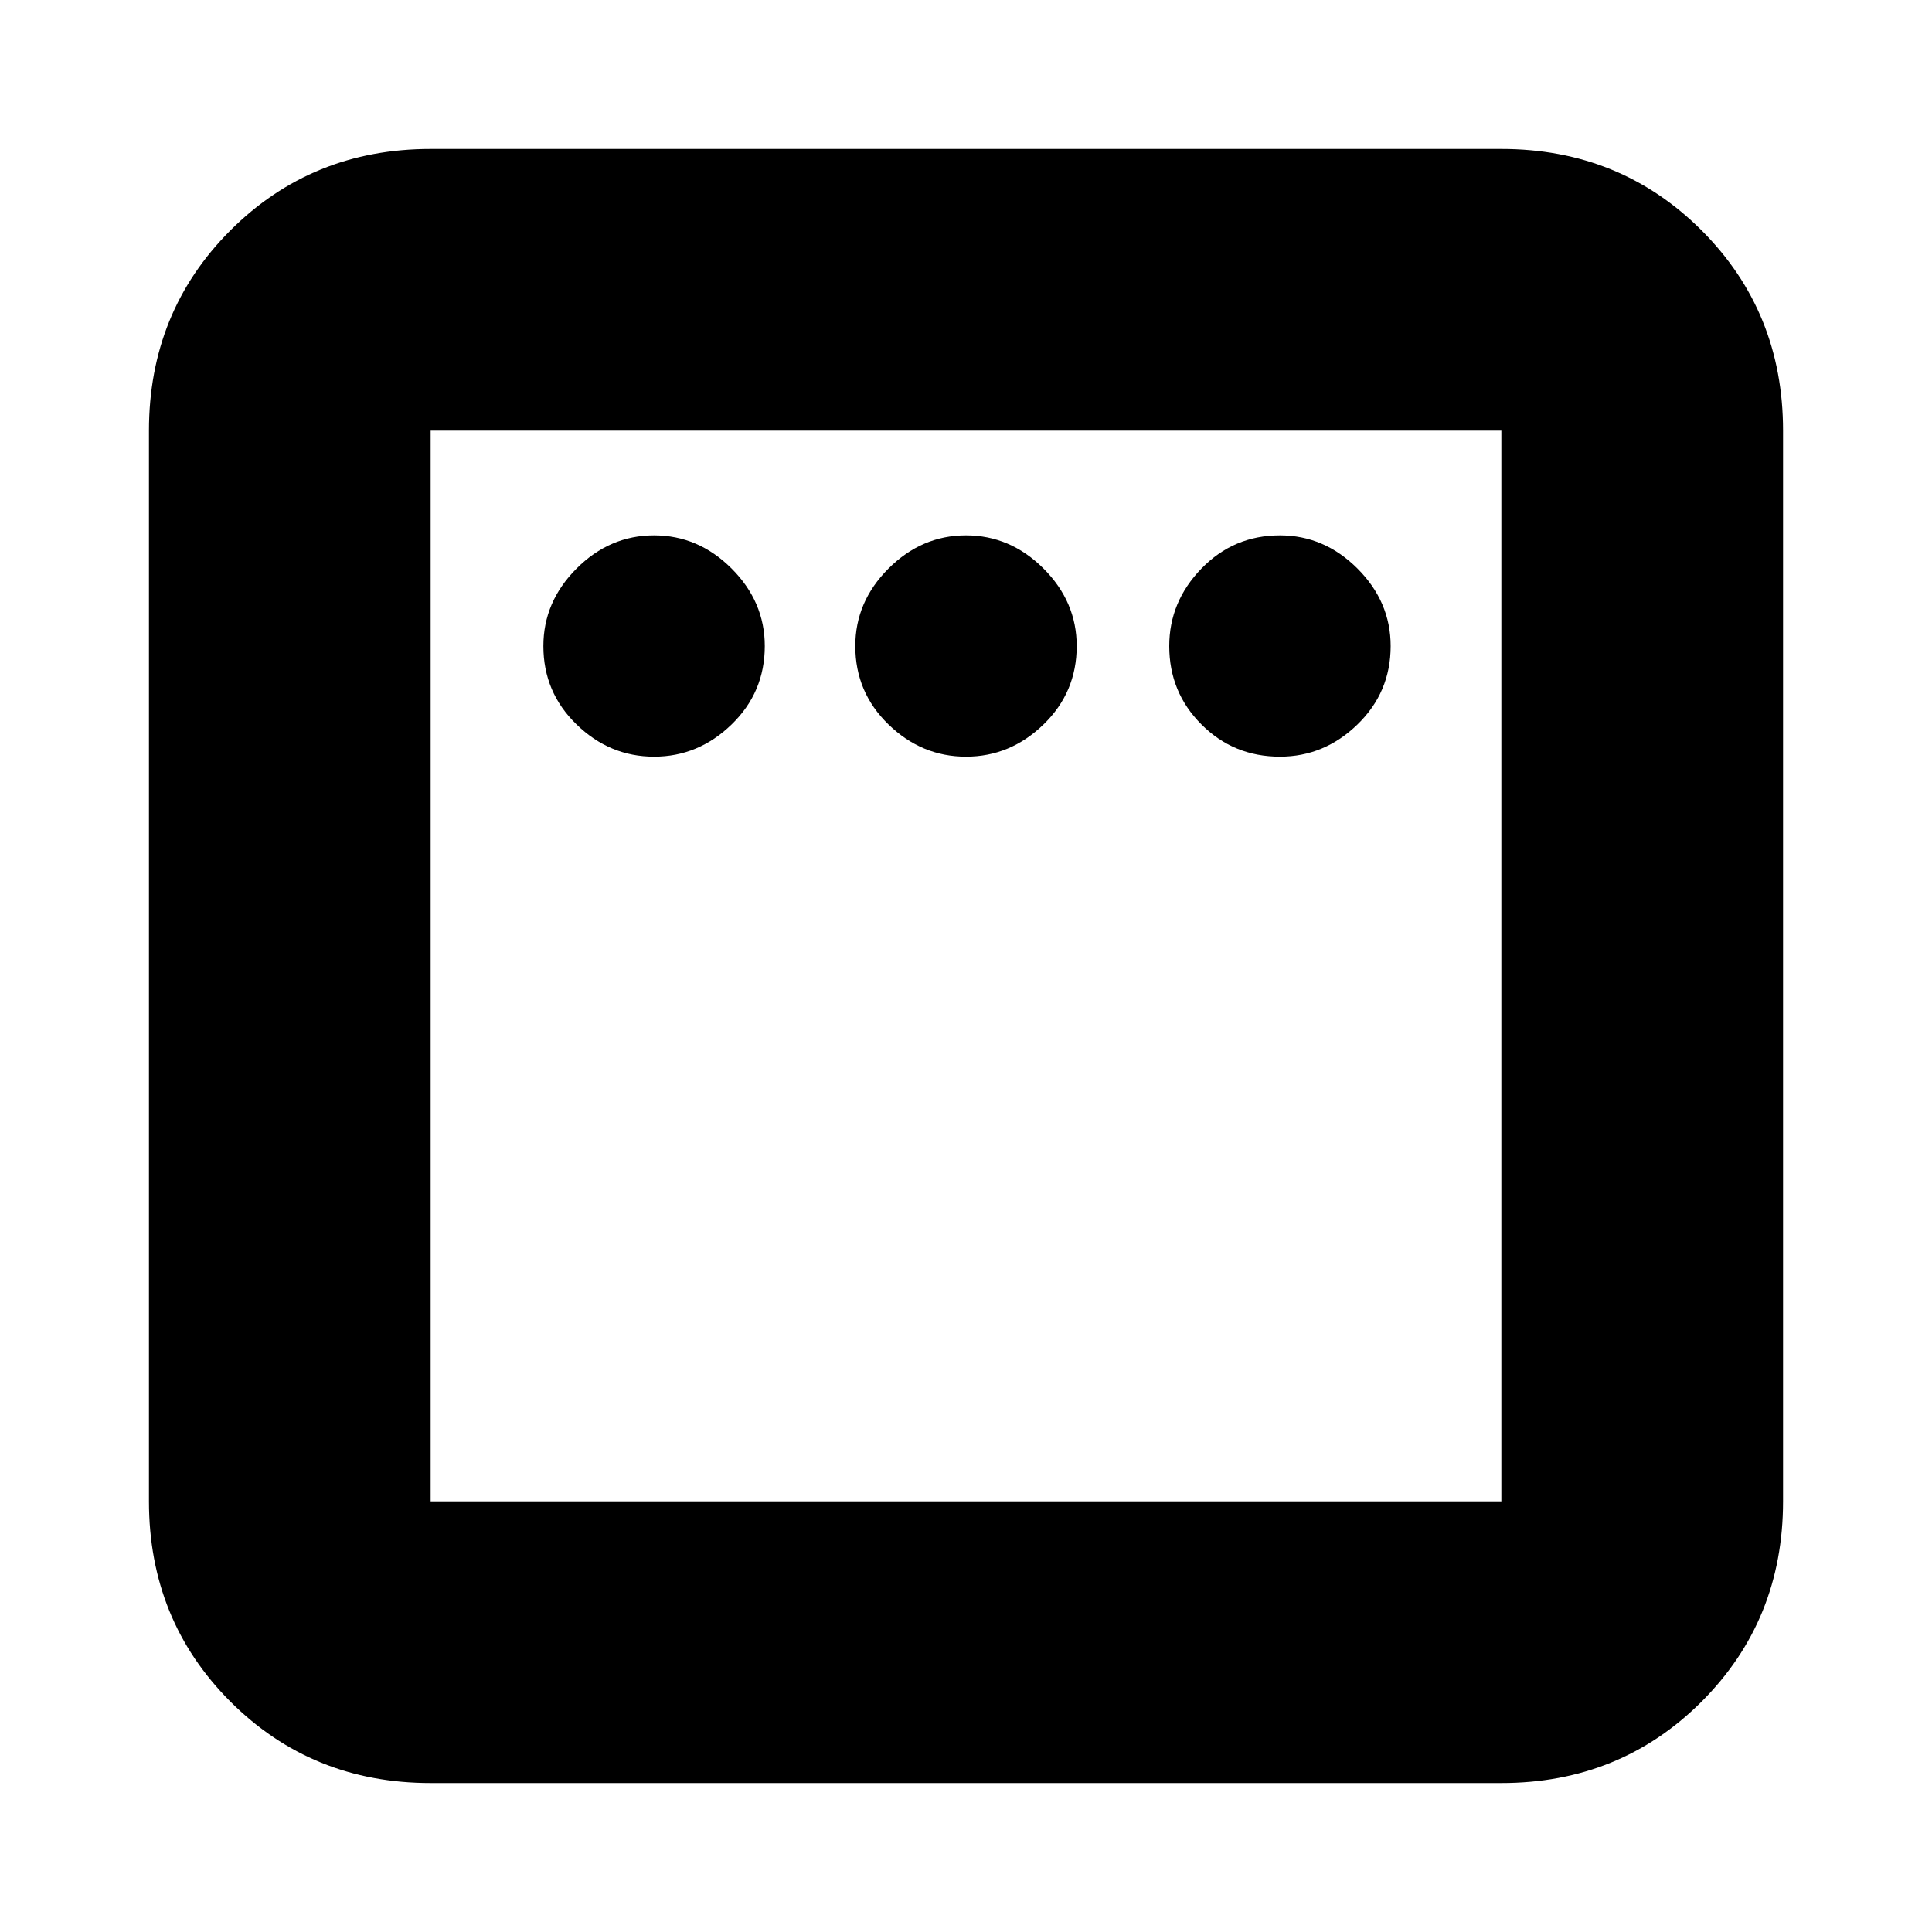 <svg xmlns="http://www.w3.org/2000/svg" height="20" width="20"><path d="M6.771 7.833Q7.229 7.833 7.573 7.5Q7.917 7.167 7.917 6.688Q7.917 6.229 7.573 5.885Q7.229 5.542 6.771 5.542Q6.312 5.542 5.969 5.885Q5.625 6.229 5.625 6.688Q5.625 7.167 5.969 7.5Q6.312 7.833 6.771 7.833ZM10 7.833Q10.458 7.833 10.802 7.5Q11.146 7.167 11.146 6.688Q11.146 6.229 10.802 5.885Q10.458 5.542 10 5.542Q9.542 5.542 9.198 5.885Q8.854 6.229 8.854 6.688Q8.854 7.167 9.198 7.5Q9.542 7.833 10 7.833ZM13.25 7.833Q13.708 7.833 14.052 7.5Q14.396 7.167 14.396 6.688Q14.396 6.229 14.052 5.885Q13.708 5.542 13.25 5.542Q12.771 5.542 12.438 5.885Q12.104 6.229 12.104 6.688Q12.104 7.167 12.438 7.5Q12.771 7.833 13.25 7.833ZM4.458 18.458Q3.229 18.458 2.385 17.615Q1.542 16.771 1.542 15.542V4.458Q1.542 3.229 2.385 2.385Q3.229 1.542 4.458 1.542H15.542Q16.771 1.542 17.615 2.385Q18.458 3.229 18.458 4.458V15.542Q18.458 16.771 17.615 17.615Q16.771 18.458 15.542 18.458ZM4.458 15.542H15.542Q15.542 15.542 15.542 15.542Q15.542 15.542 15.542 15.542V4.458Q15.542 4.458 15.542 4.458Q15.542 4.458 15.542 4.458H4.458Q4.458 4.458 4.458 4.458Q4.458 4.458 4.458 4.458V15.542Q4.458 15.542 4.458 15.542Q4.458 15.542 4.458 15.542ZM4.458 15.542Q4.458 15.542 4.458 15.542Q4.458 15.542 4.458 15.542V4.458Q4.458 4.458 4.458 4.458Q4.458 4.458 4.458 4.458Q4.458 4.458 4.458 4.458Q4.458 4.458 4.458 4.458V15.542Q4.458 15.542 4.458 15.542Q4.458 15.542 4.458 15.542Z"/></svg>